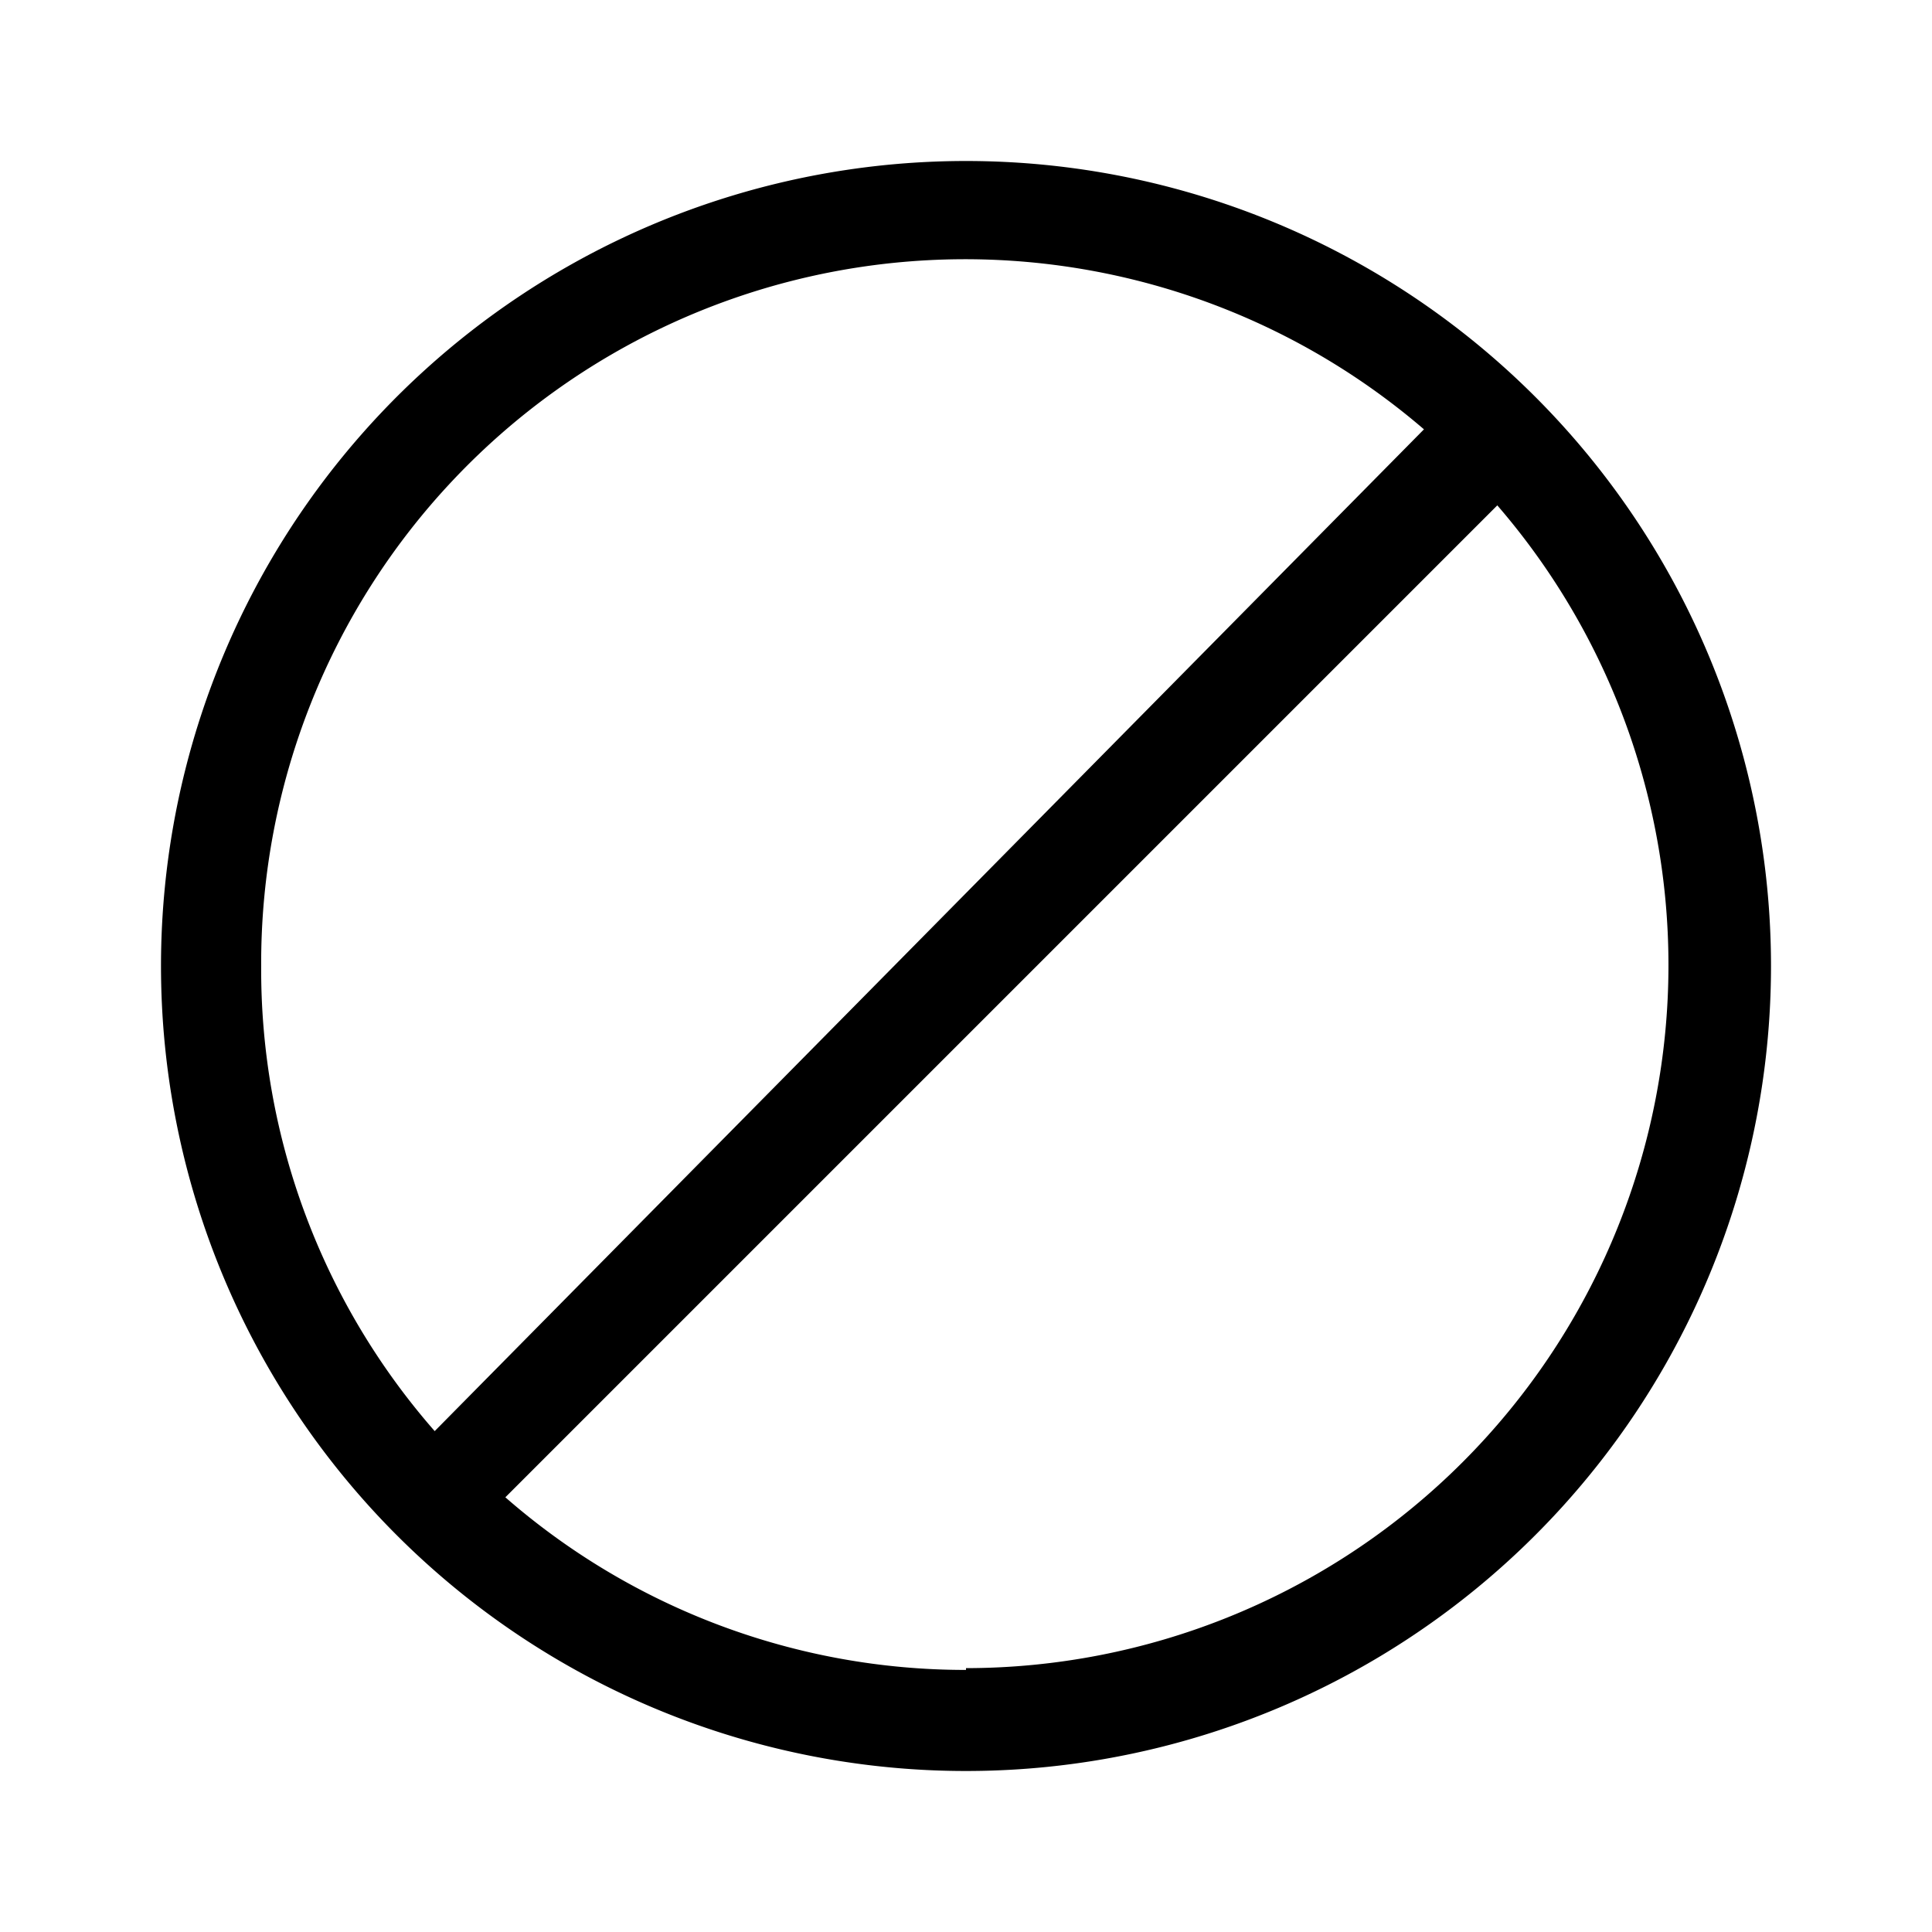 <svg id="Ebene_1" data-name="Ebene 1" xmlns="http://www.w3.org/2000/svg" viewBox="0 0 21.6 21.6"><path d="M10.8,1.8a9,9,0,1,0,9,9A9,9,0,0,0,10.8,1.8Zm-7.88,9a7.87,7.87,0,0,1,13-6L4.86,16A7.83,7.83,0,0,1,2.92,10.8Zm7.88,7.87a7.82,7.82,0,0,1-5.15-1.93L16.74,5.65a7.86,7.86,0,0,1-5.94,13Z"/></svg>